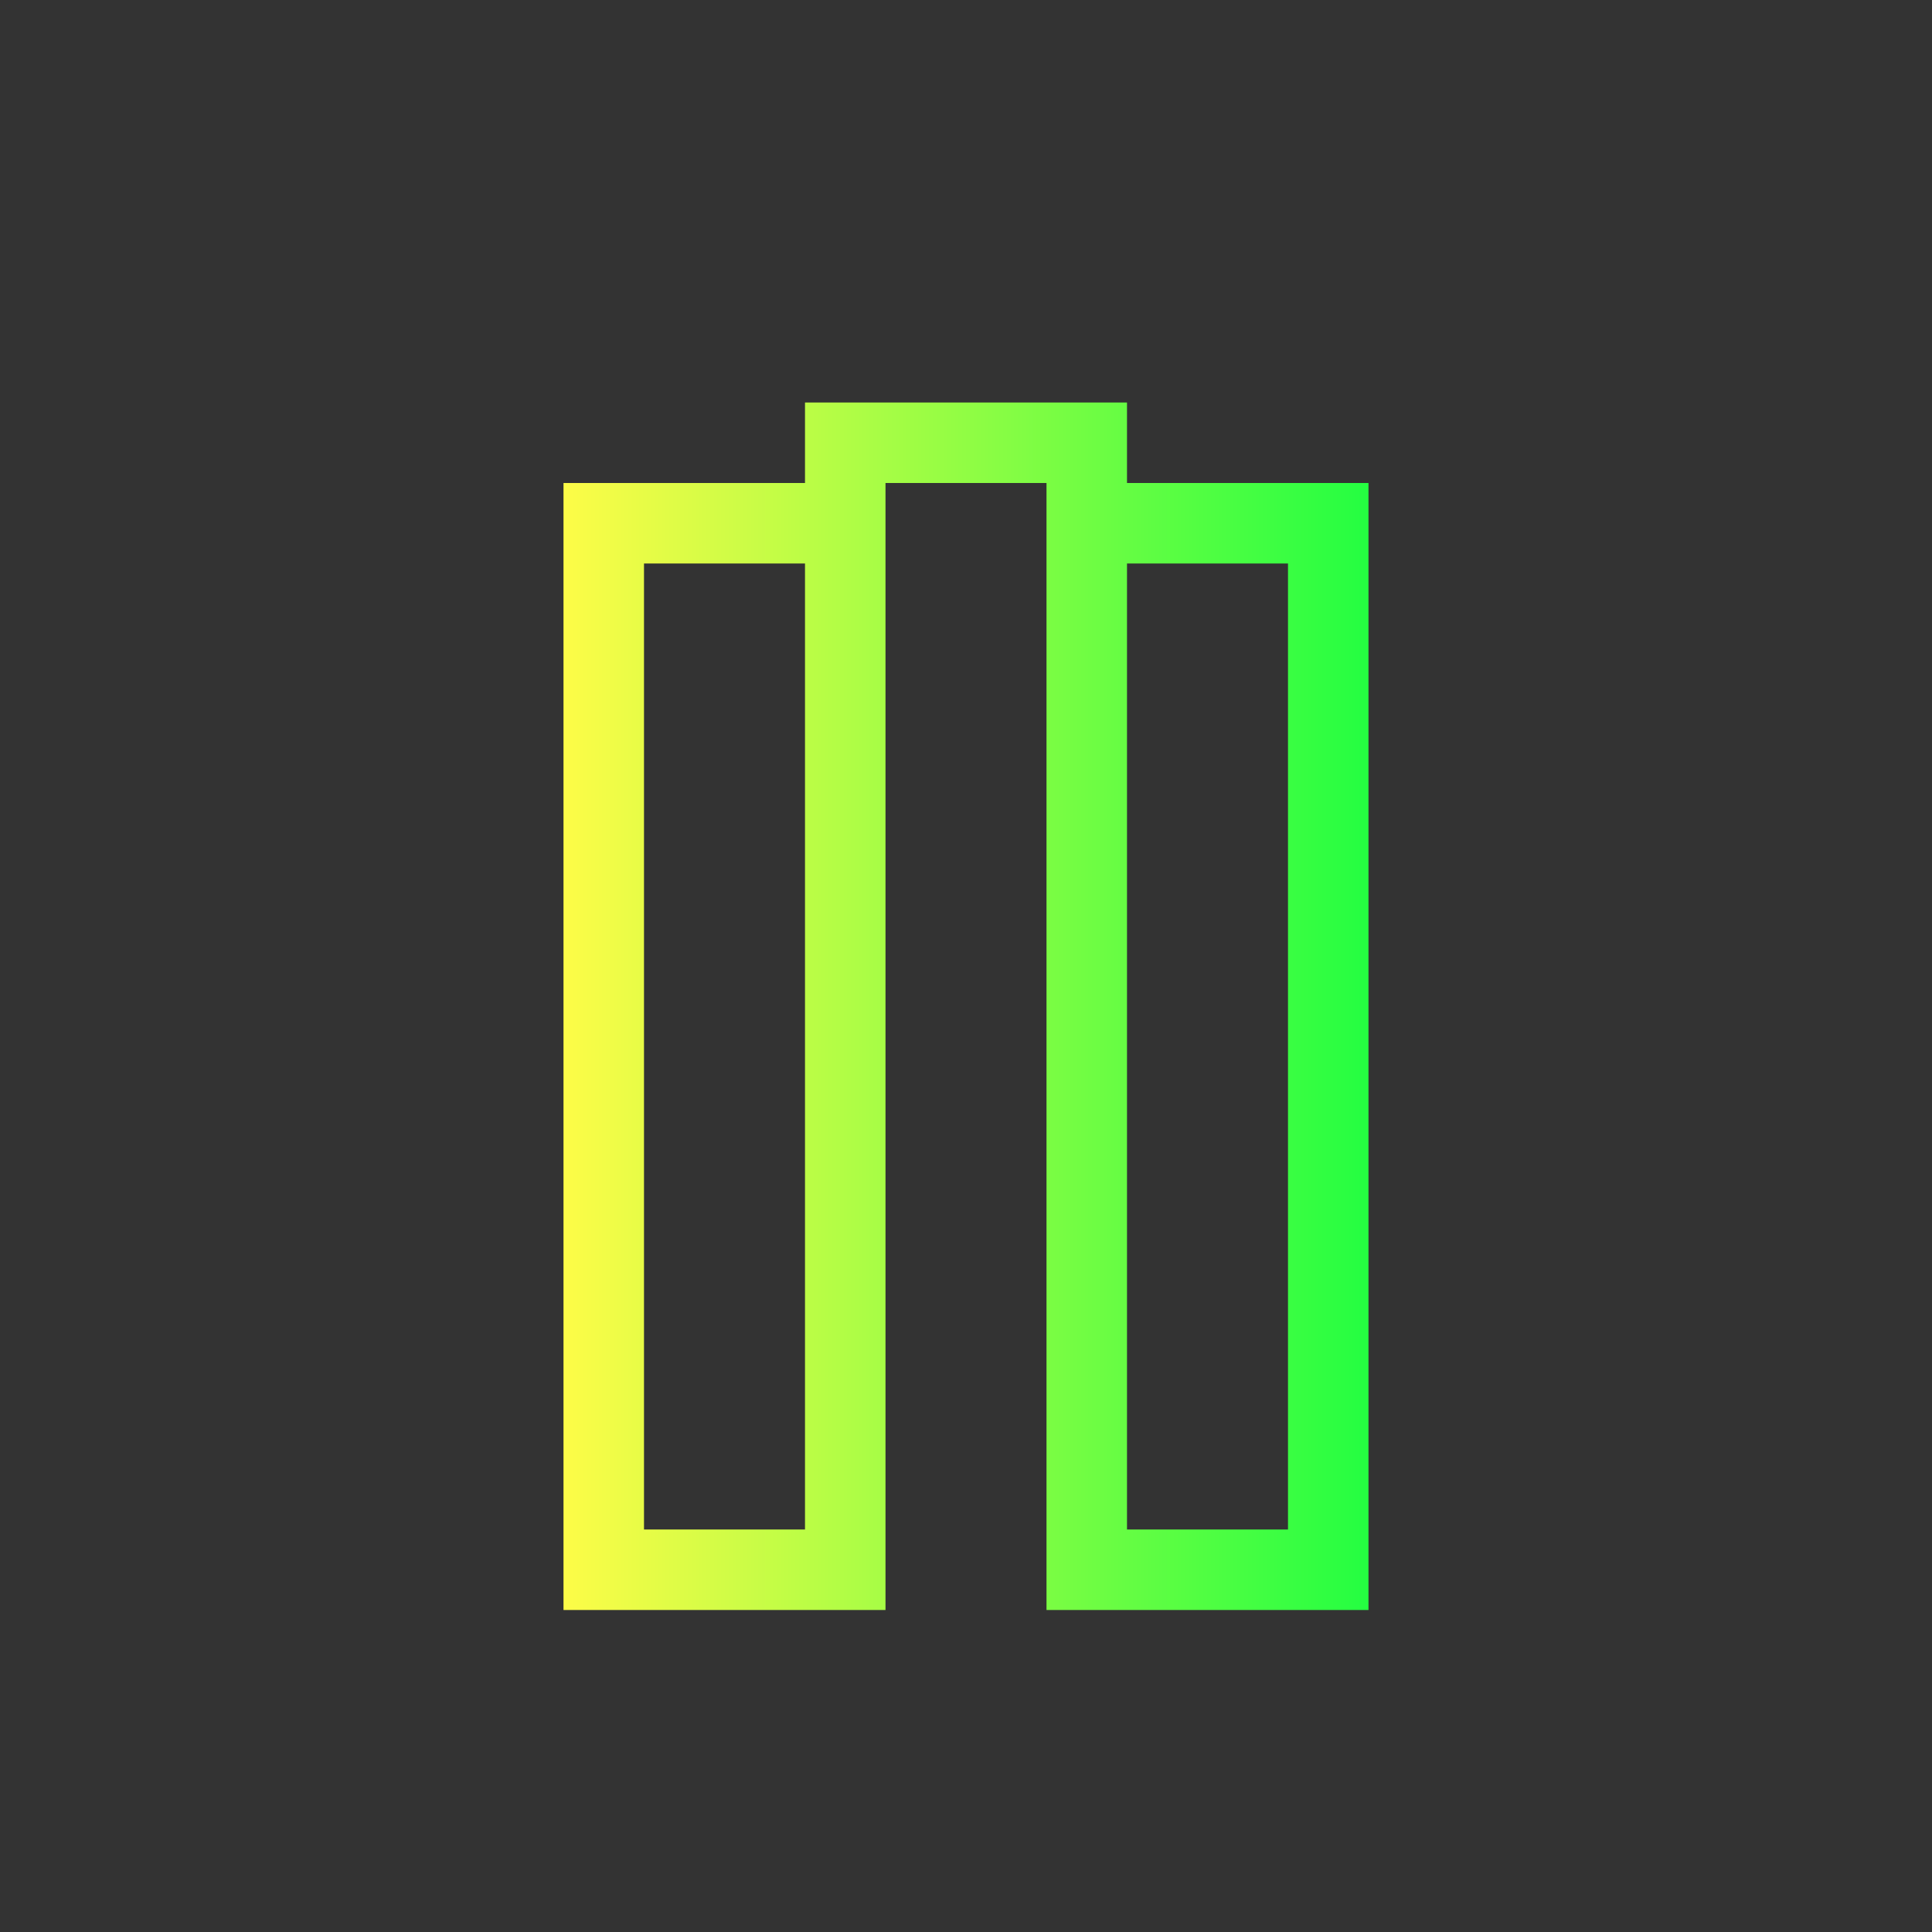 <svg width="24" height="24" viewBox="0 0 24 24" fill="none" xmlns="http://www.w3.org/2000/svg">
<rect x="0" y="0" width="24" height="24" fill="#333333" stroke="none"/>
<path d="M10 5V6H8H7V7V20H8H11V19V6H13V20H14H17V19V6H14V5H10ZM8 7H10V19H8V7ZM14 7H16V19H14V7Z" fill="url(#paint0_linear_10_17295)"/>
<defs>
<linearGradient id="paint0_linear_10_17295" x1="7" y1="12.5" x2="17" y2="12.5" gradientUnits="userSpaceOnUse">
<stop stop-color="#FDFC47"/>
<stop offset="1" stop-color="#24FE41"/>
</linearGradient>
</defs>
</svg>
